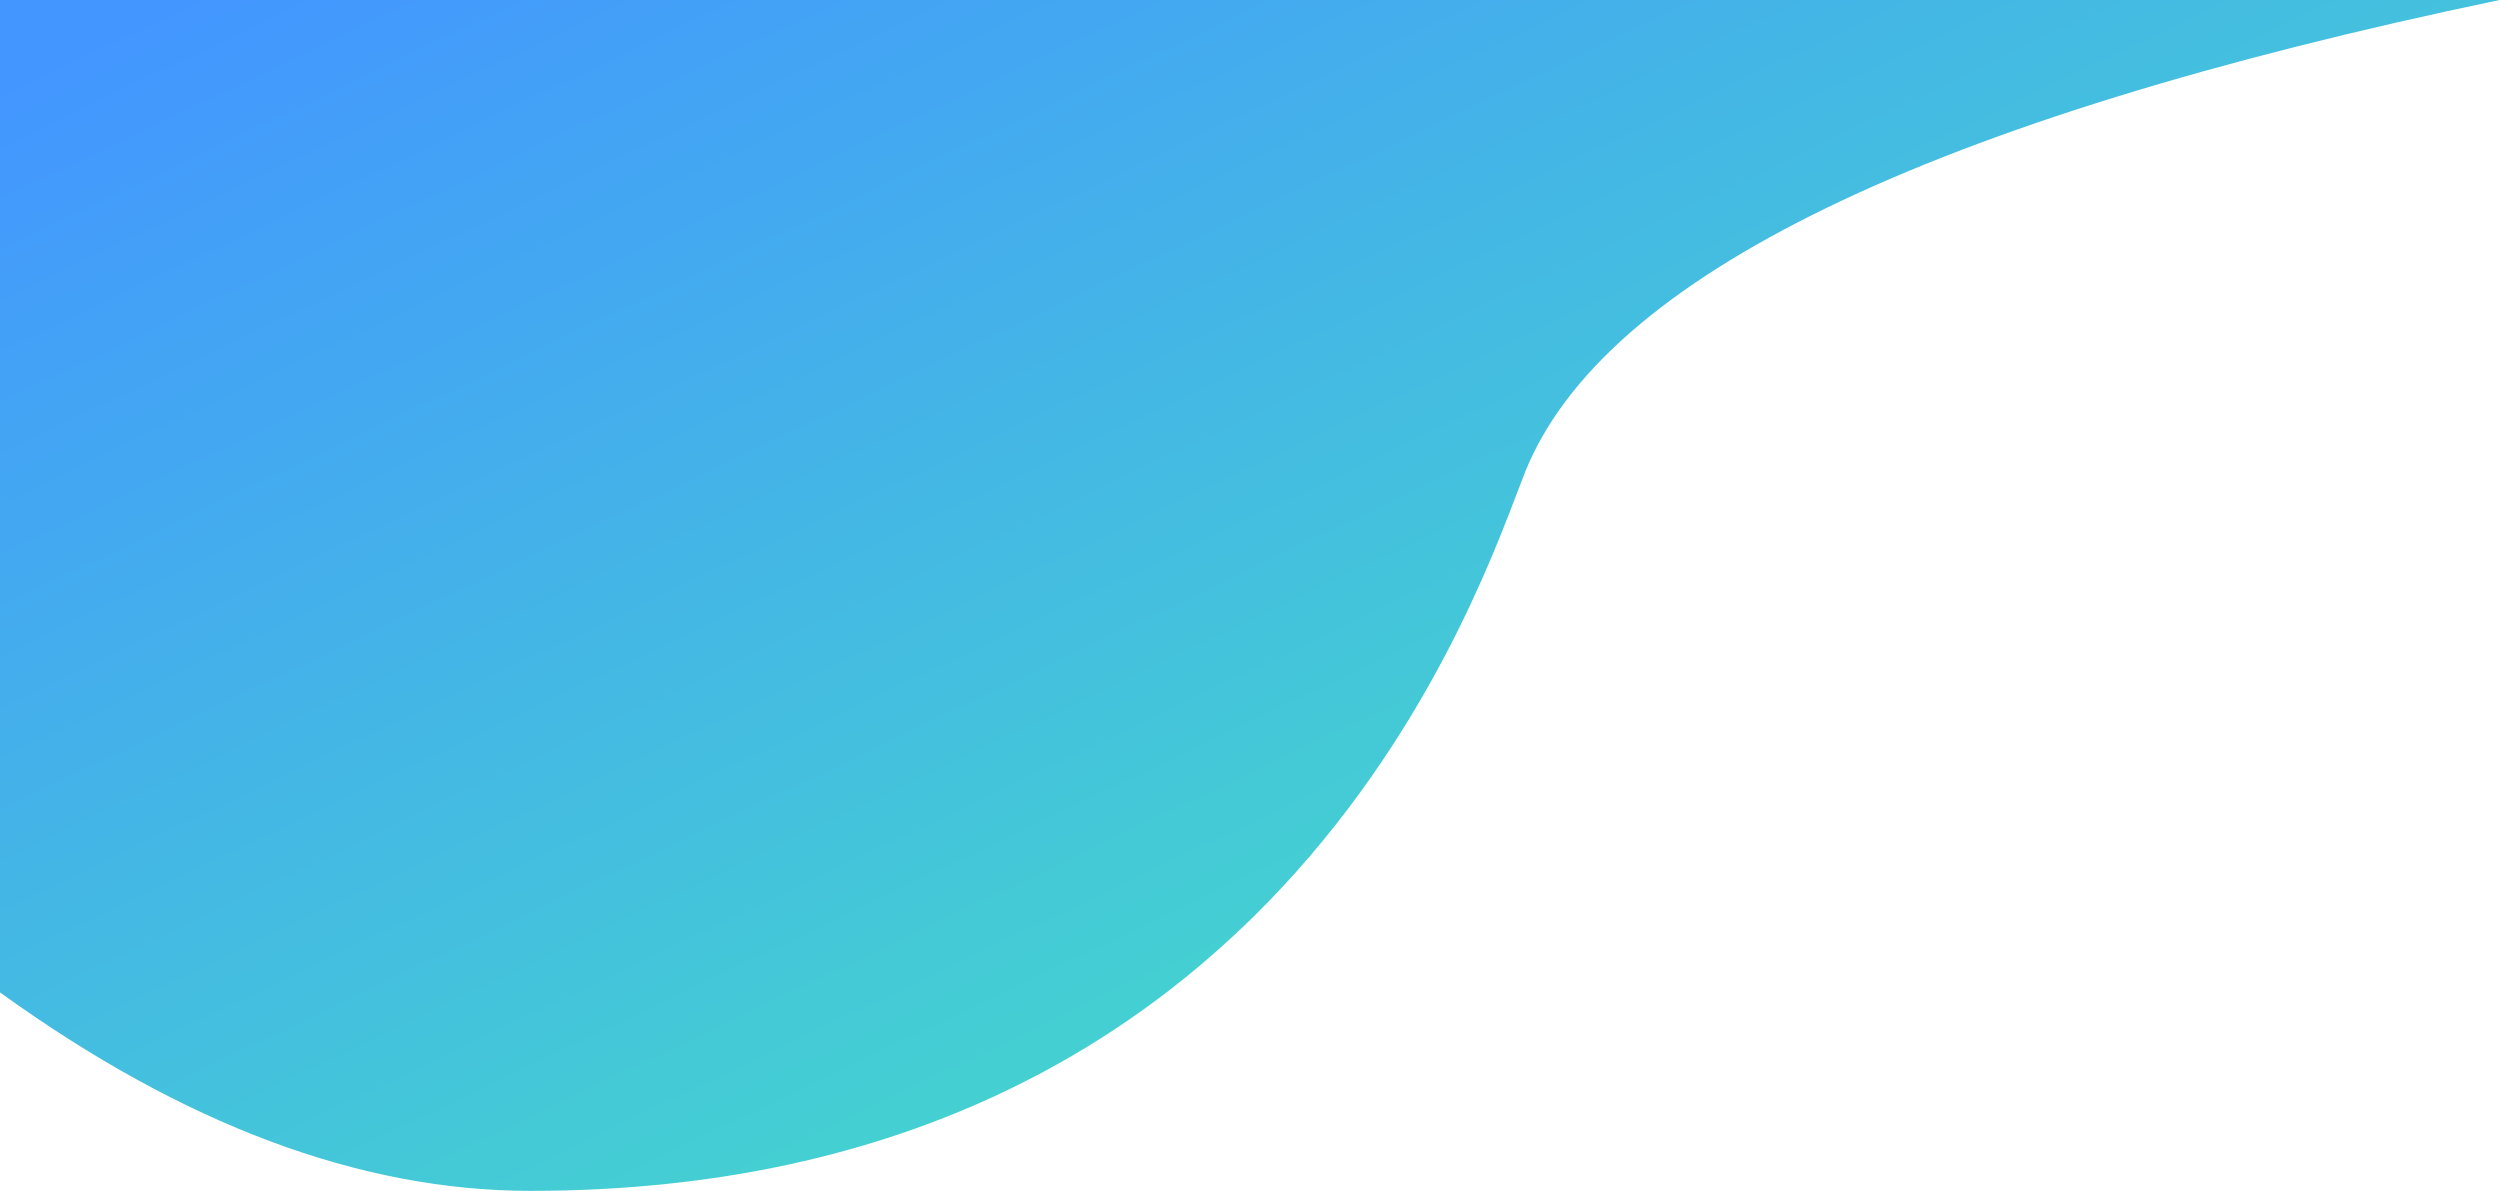 <?xml version="1.0" encoding="UTF-8"?>
<svg width="1839px" height="876px" viewBox="0 0 1839 876" version="1.1" xmlns="http://www.w3.org/2000/svg" xmlns:xlink="http://www.w3.org/1999/xlink">
    <!-- Generator: Sketch 51.2 (57519) - http://www.bohemiancoding.com/sketch -->
    <title>Bg Copy</title>
    <desc>Created with Sketch.</desc>
    <defs>
        <linearGradient x1="3.768%" y1="3.731%" x2="102%" y2="101%" id="linearGradient-1">
            <stop stop-color="#4396FF" offset="0%"></stop>
            <stop stop-color="#45F2B7" offset="100%"></stop>
        </linearGradient>
    </defs>
    <g id="04_Landing" stroke="none" stroke-width="1" fill="none" fill-rule="evenodd">
        <path d="M0,0 L0,730.005 C134.815,827.335 264.889,876 390.222,876 C948.889,876 1090.471,425.571 1121.778,347.469 C1179.511,203.441 1418.486,87.618 1838.703,0 L0,0 Z" id="Bg-Copy" fill="url(#linearGradient-1)" fill-rule="nonzero"></path>
    </g>
</svg>